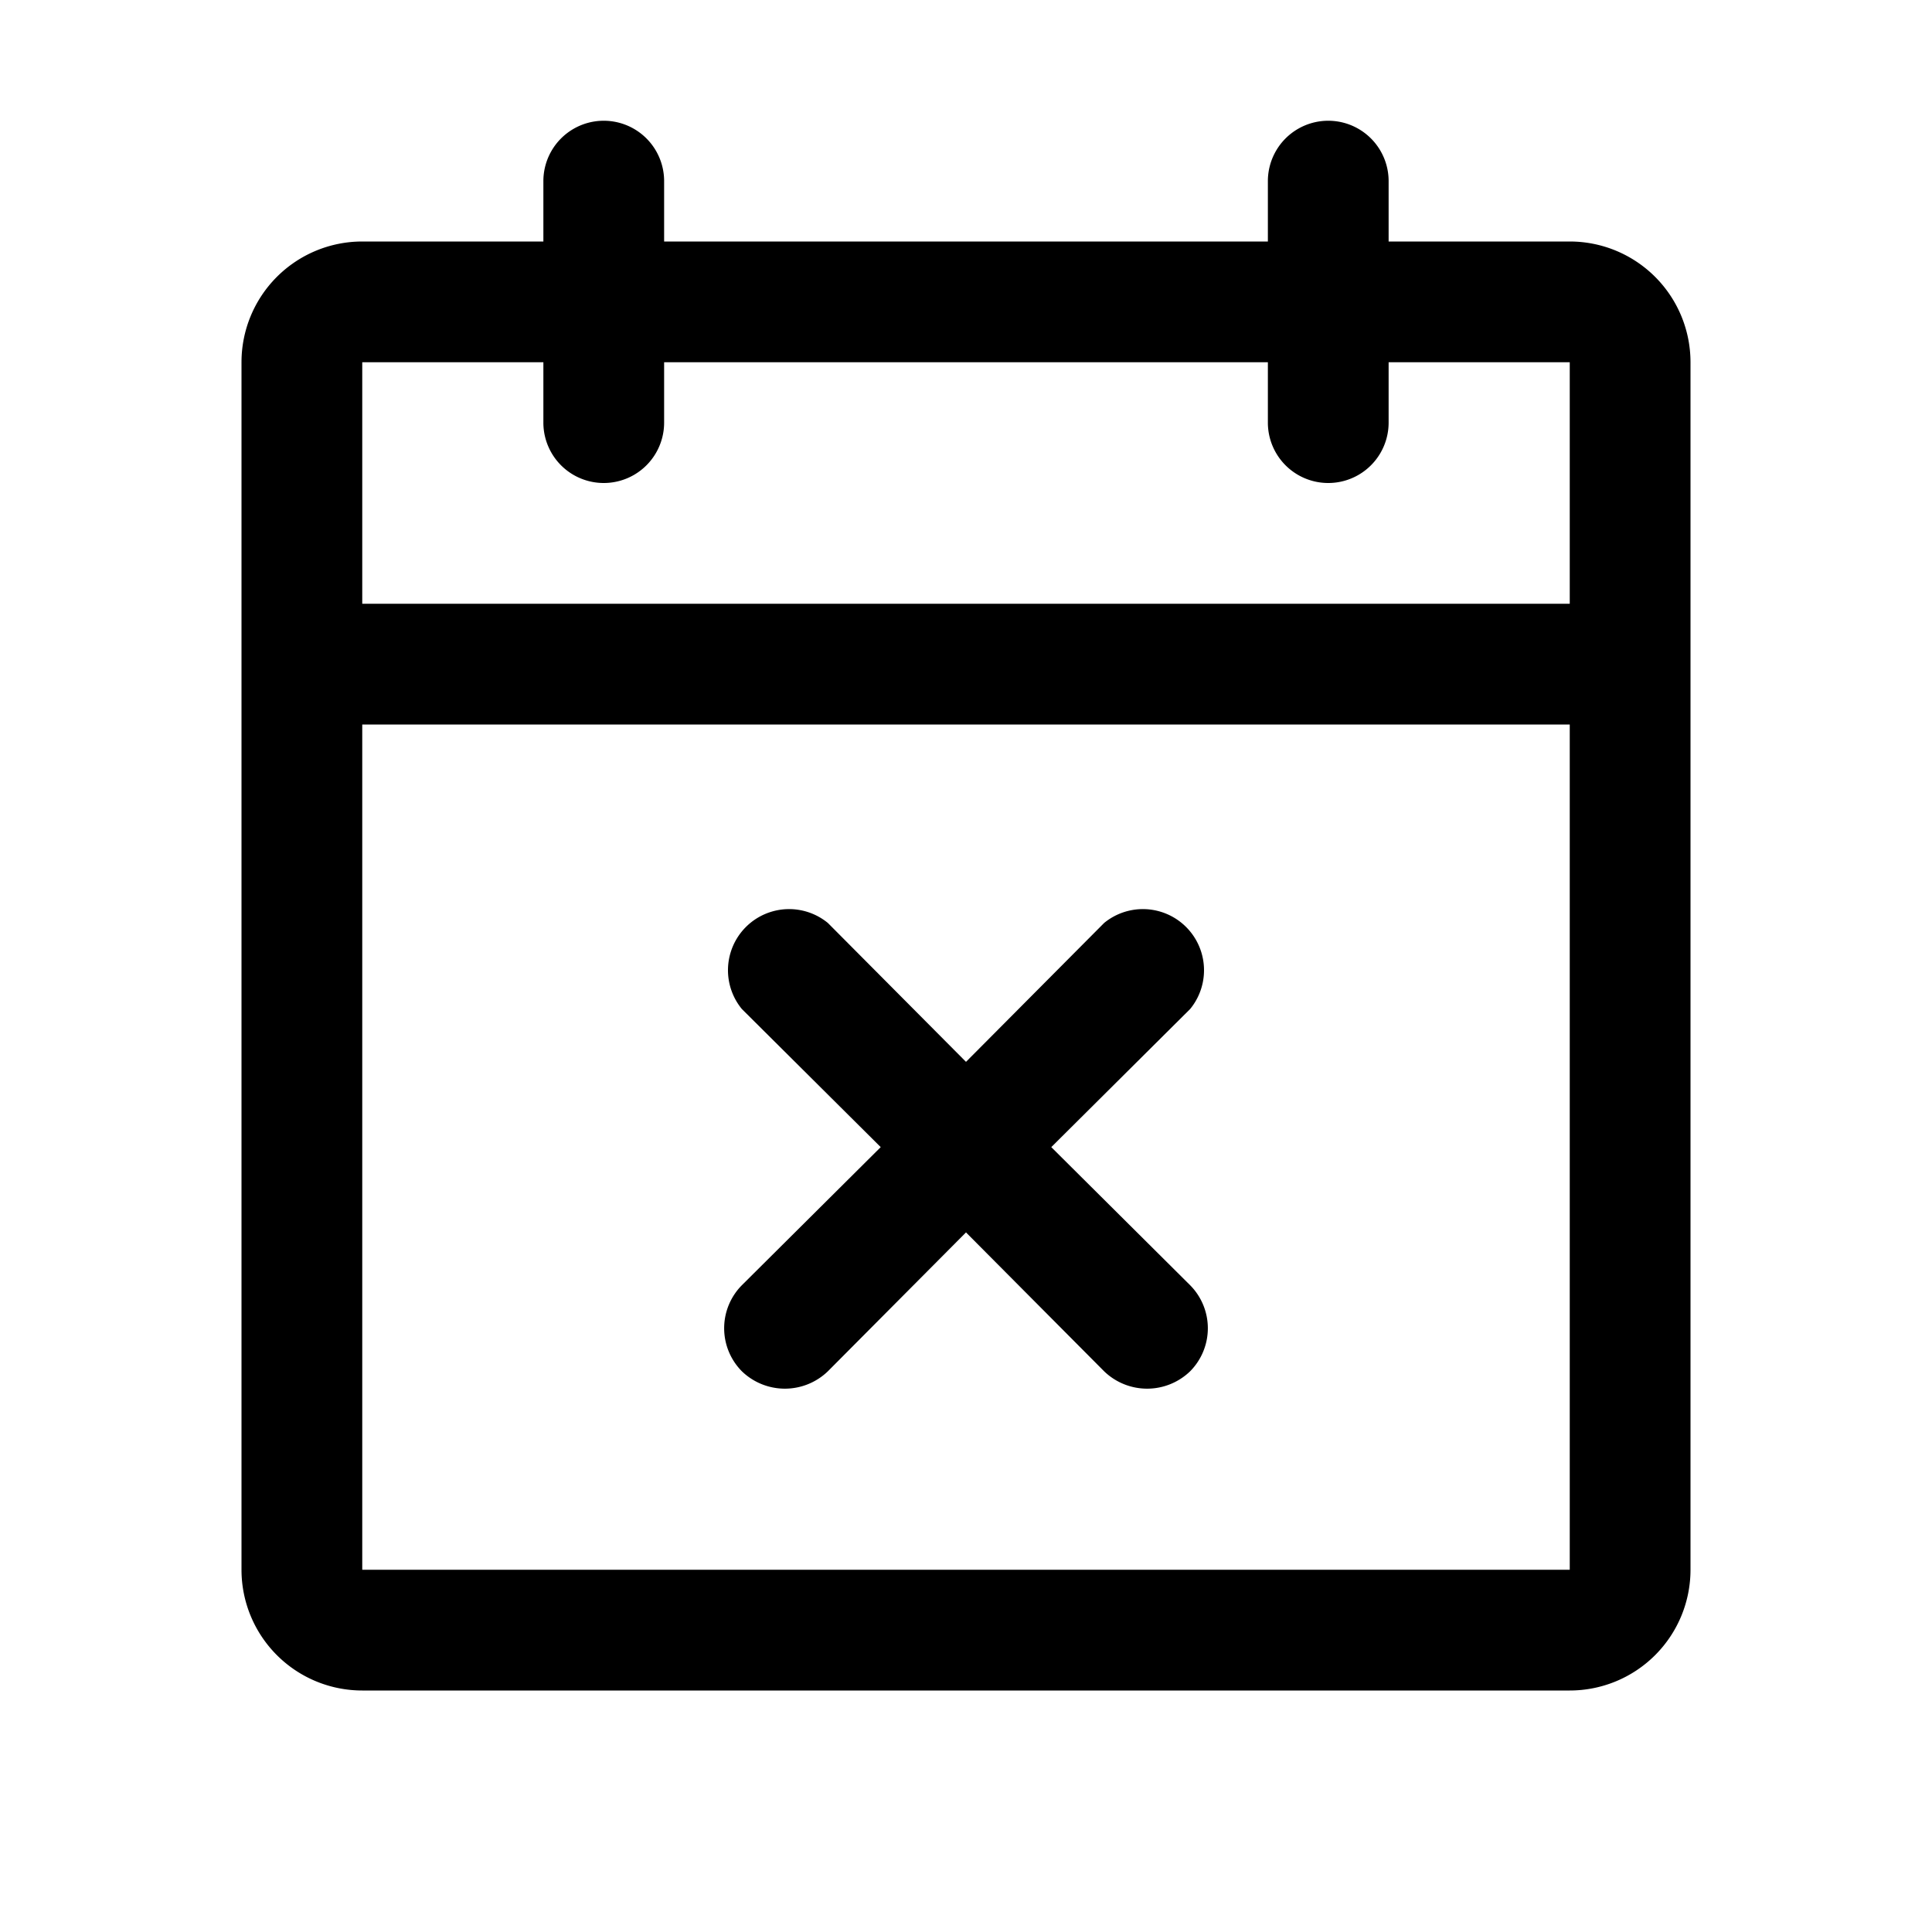 <svg xmlns="http://www.w3.org/2000/svg" viewBox="0 0 256 256" fill="currentColor"><path d="M208,32H184V24a8,8,0,0,0-16,0v8H88V24a8,8,0,0,0-16,0v8H48A16,16,0,0,0,32,48V208a16,16,0,0,0,16,16H208a16,16,0,0,0,16-16V48A16,16,0,0,0,208,32ZM72,48v8a8,8,0,0,0,16,0V48h80v8a8,8,0,0,0,16,0V48h24V80H48V48ZM208,208H48V96H208V208Zm-50.3-74.3L139.3,152l18.4,18.3a8.1,8.1,0,0,1,0,11.4,8.2,8.2,0,0,1-11.4,0L128,163.3l-18.3,18.4a8.2,8.2,0,0,1-11.4,0,8.1,8.1,0,0,1,0-11.4L116.7,152,98.3,133.7a8.1,8.1,0,0,1,11.4-11.4L128,140.7l18.3-18.4a8.1,8.1,0,0,1,11.4,11.4Z"/></svg>